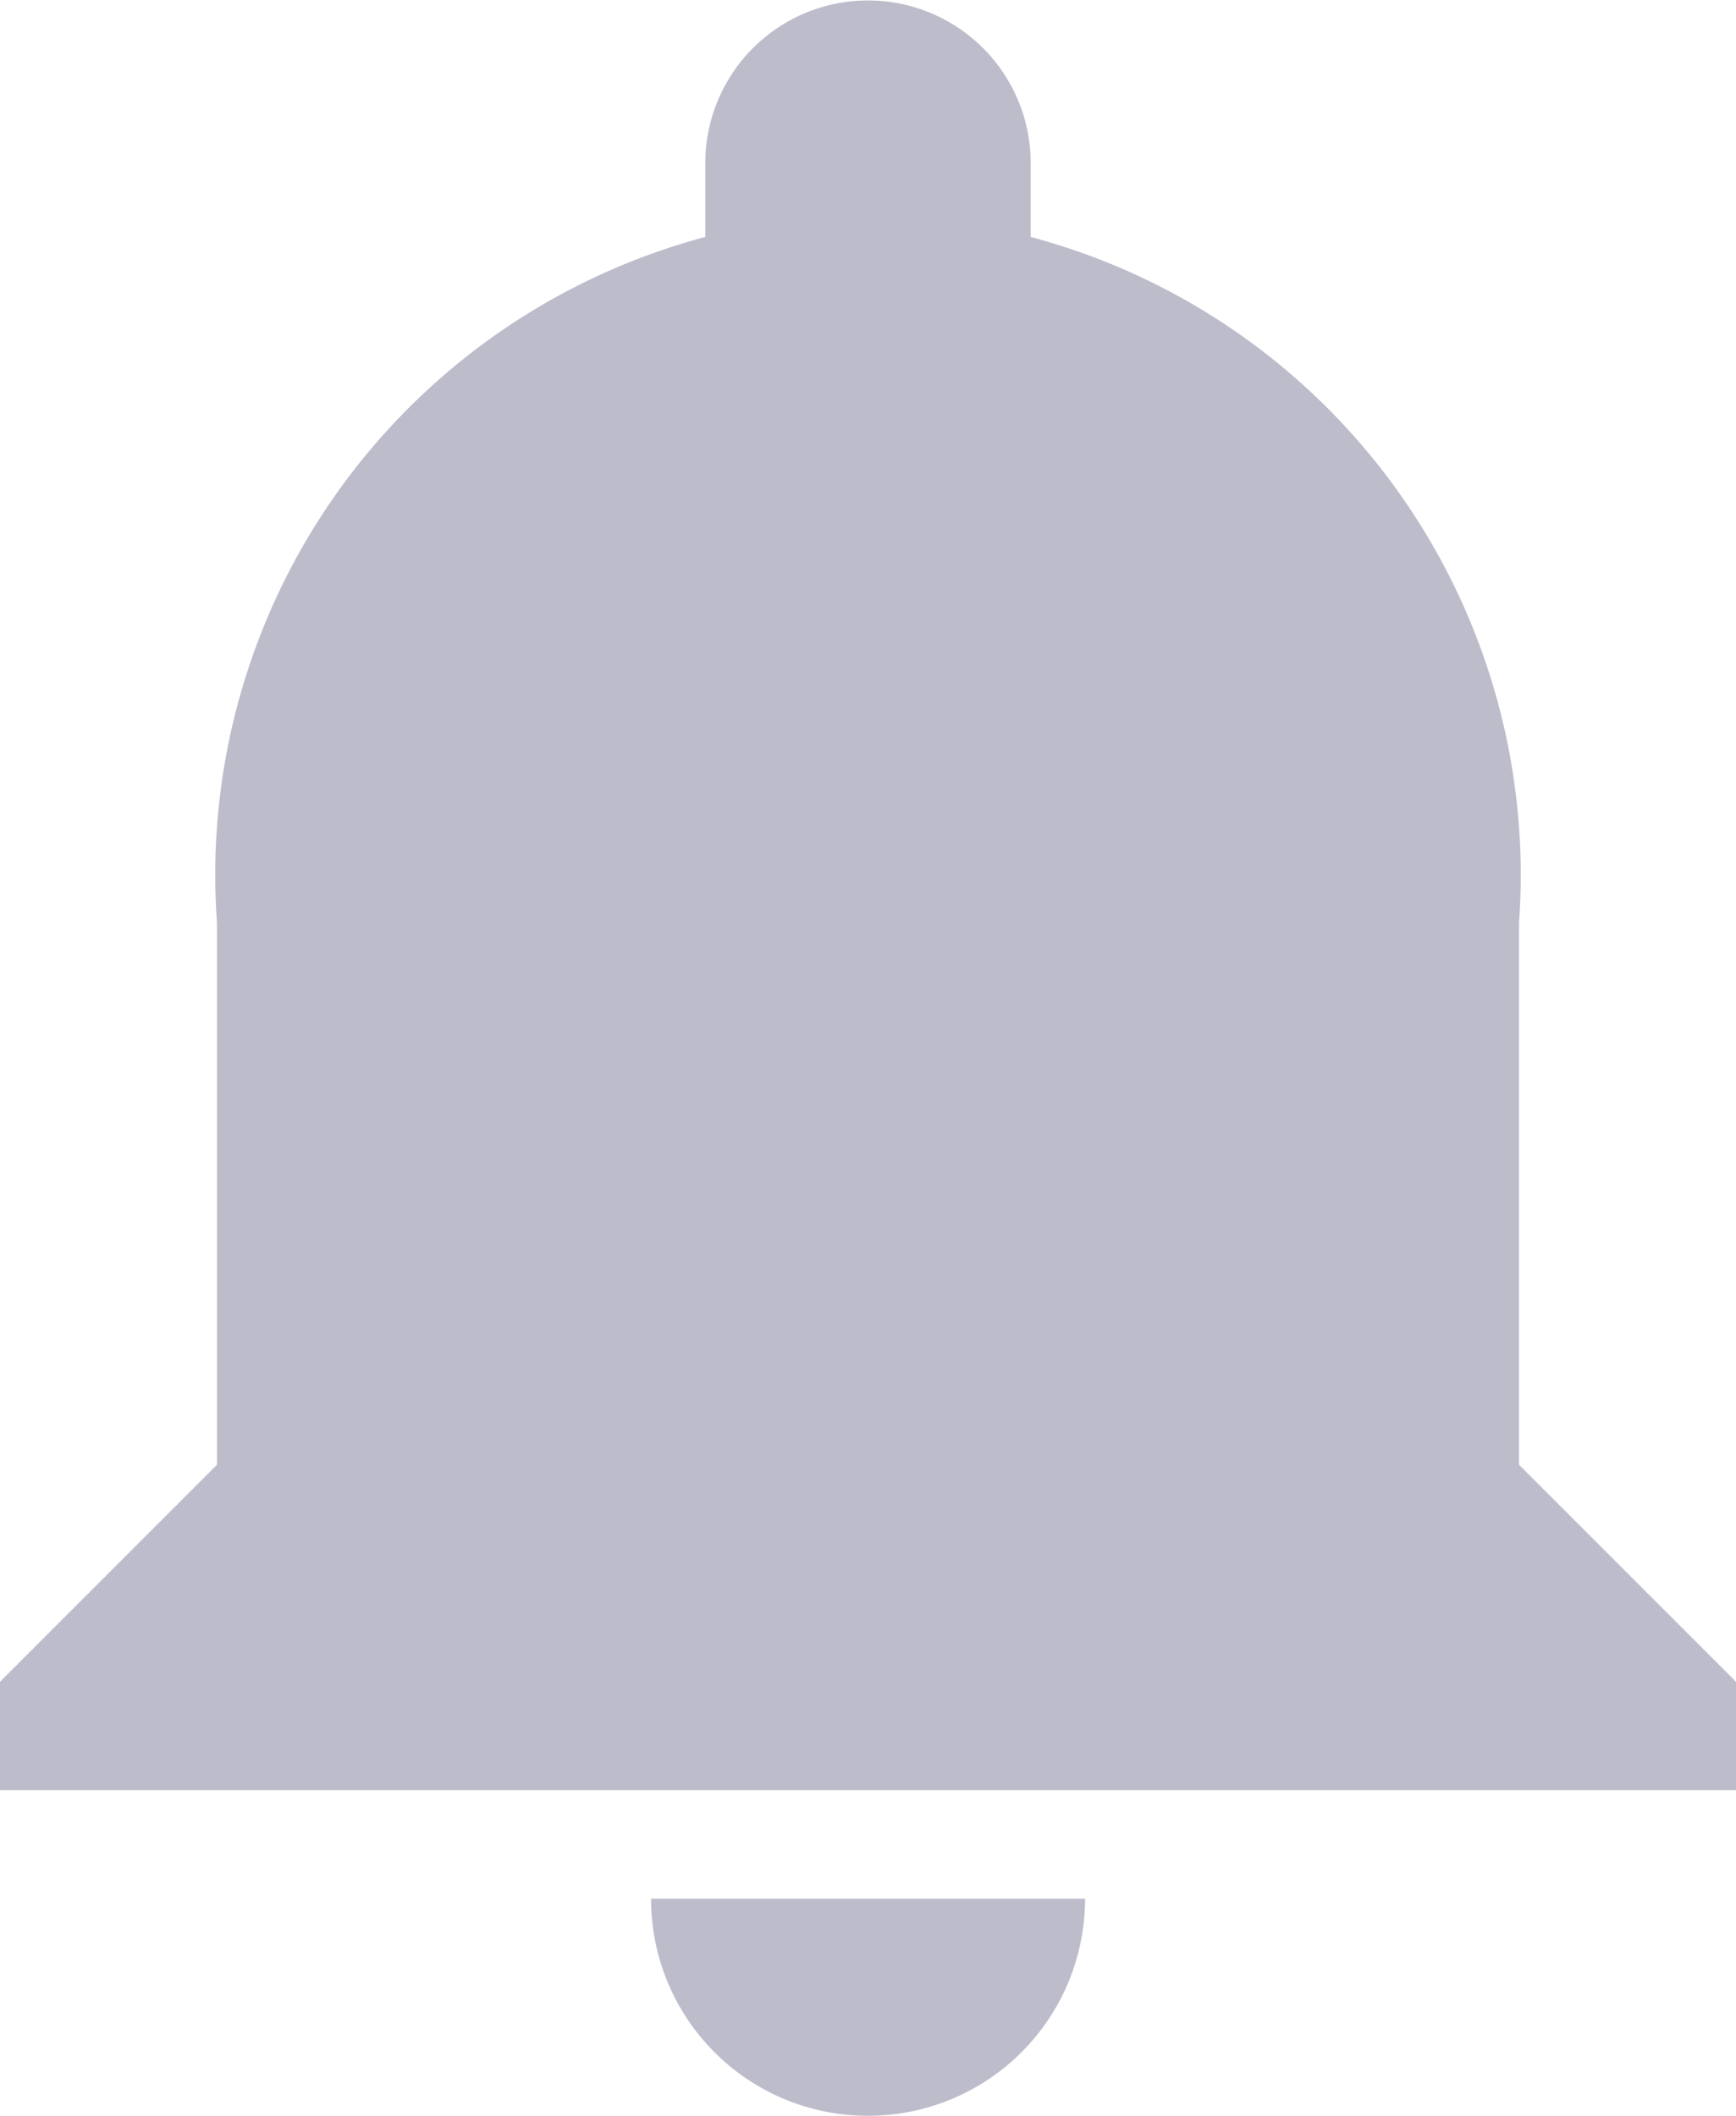 <svg xmlns="http://www.w3.org/2000/svg" width="13.129" height="16" viewBox="0 0 13.129 16">
  <g id="notification_icon" data-name="notification icon" transform="translate(-201.435 -200)">
    <g id="Group_29" data-name="Group 29">
      <g id="Group_28" data-name="Group 28">
        <path id="Path_296" data-name="Path 296" d="M208,216a1.641,1.641,0,0,0,1.641-1.641h-3.282A1.639,1.639,0,0,0,208,216Z" fill="#bcbccb"/>
        <path id="Path_297" data-name="Path 297" d="M212.923,211.077v-4.1a4.992,4.992,0,0,0-3.693-5.185v-.558a1.23,1.23,0,1,0-2.461,0v.558a4.992,4.992,0,0,0-3.693,5.185v4.1l-1.641,1.641v.82h13.129v-.82Z" fill="#bcbccb"/>
      </g>
    </g>
  </g>
</svg>
